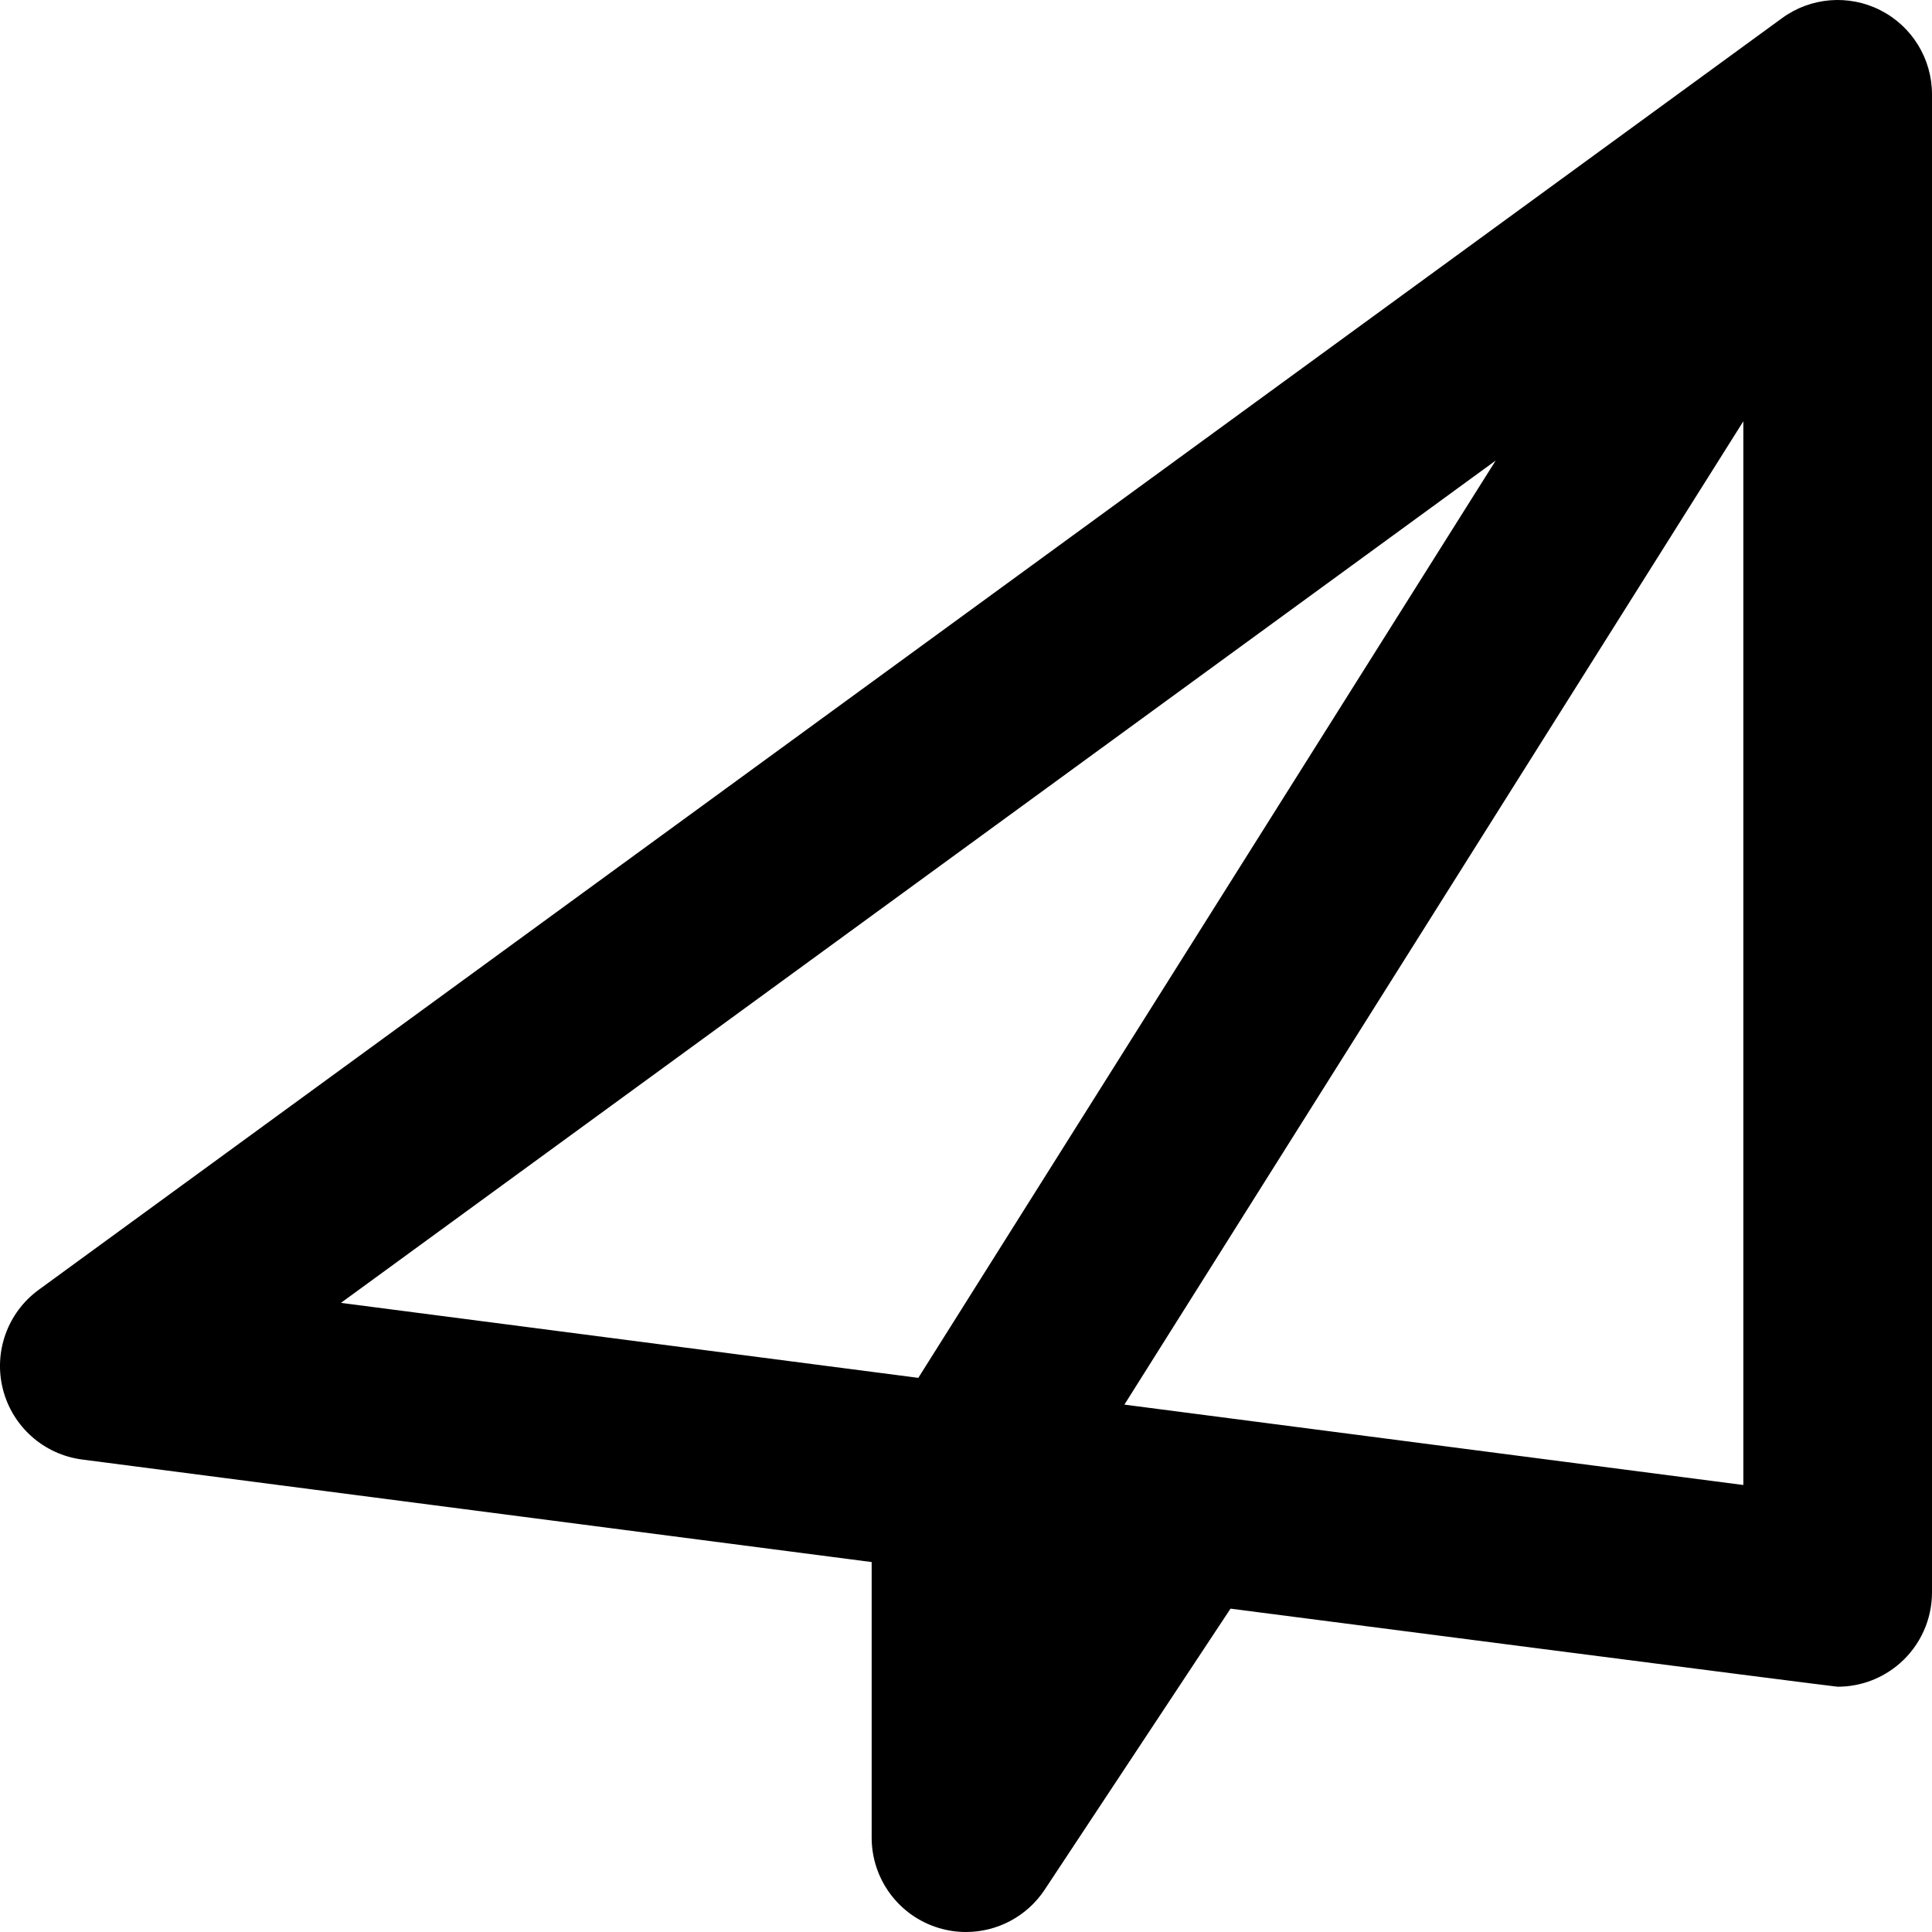 <?xml version="1.0" encoding="iso-8859-1"?>
<!-- Generator: Adobe Illustrator 19.0.0, SVG Export Plug-In . SVG Version: 6.00 Build 0)  -->
<svg version="1.1" id="Layer_1" xmlns="http://www.w3.org/2000/svg" xmlns:xlink="http://www.w3.org/1999/xlink" x="0px" y="0px"
	 viewBox="-49 141 512 512" style="enable-background:new -49 141 512 512;" xml:space="preserve">
<path d="M449.33,143.713c-8.391-4.264-18.461-3.456-26.062,2.089l-462,337c-8.266,6.028-12.023,16.484-9.487,26.396
	c2.536,9.91,10.855,17.276,21,18.594l209.22,27.171v73.036c0,11.034,7.234,20.764,17.801,23.941
	c2.381,0.716,4.803,1.061,7.198,1.061c8.235,0,16.14-4.083,20.854-11.214l49.243-74.475c0,0,159.833,20.687,160.905,20.687
	c6.035,0,11.91-2.188,16.499-6.219c5.403-4.746,8.5-11.59,8.5-18.781v-397C463,156.59,457.717,147.977,449.33,143.713z
	 M347.374,263.049L194.361,506.147L41.348,486.275L347.374,263.049z M268.388,515.761c-0.137-0.02-19.411-2.521-19.411-2.521
	L413,252.649v281.893L268.388,515.761z"/>
</svg>
